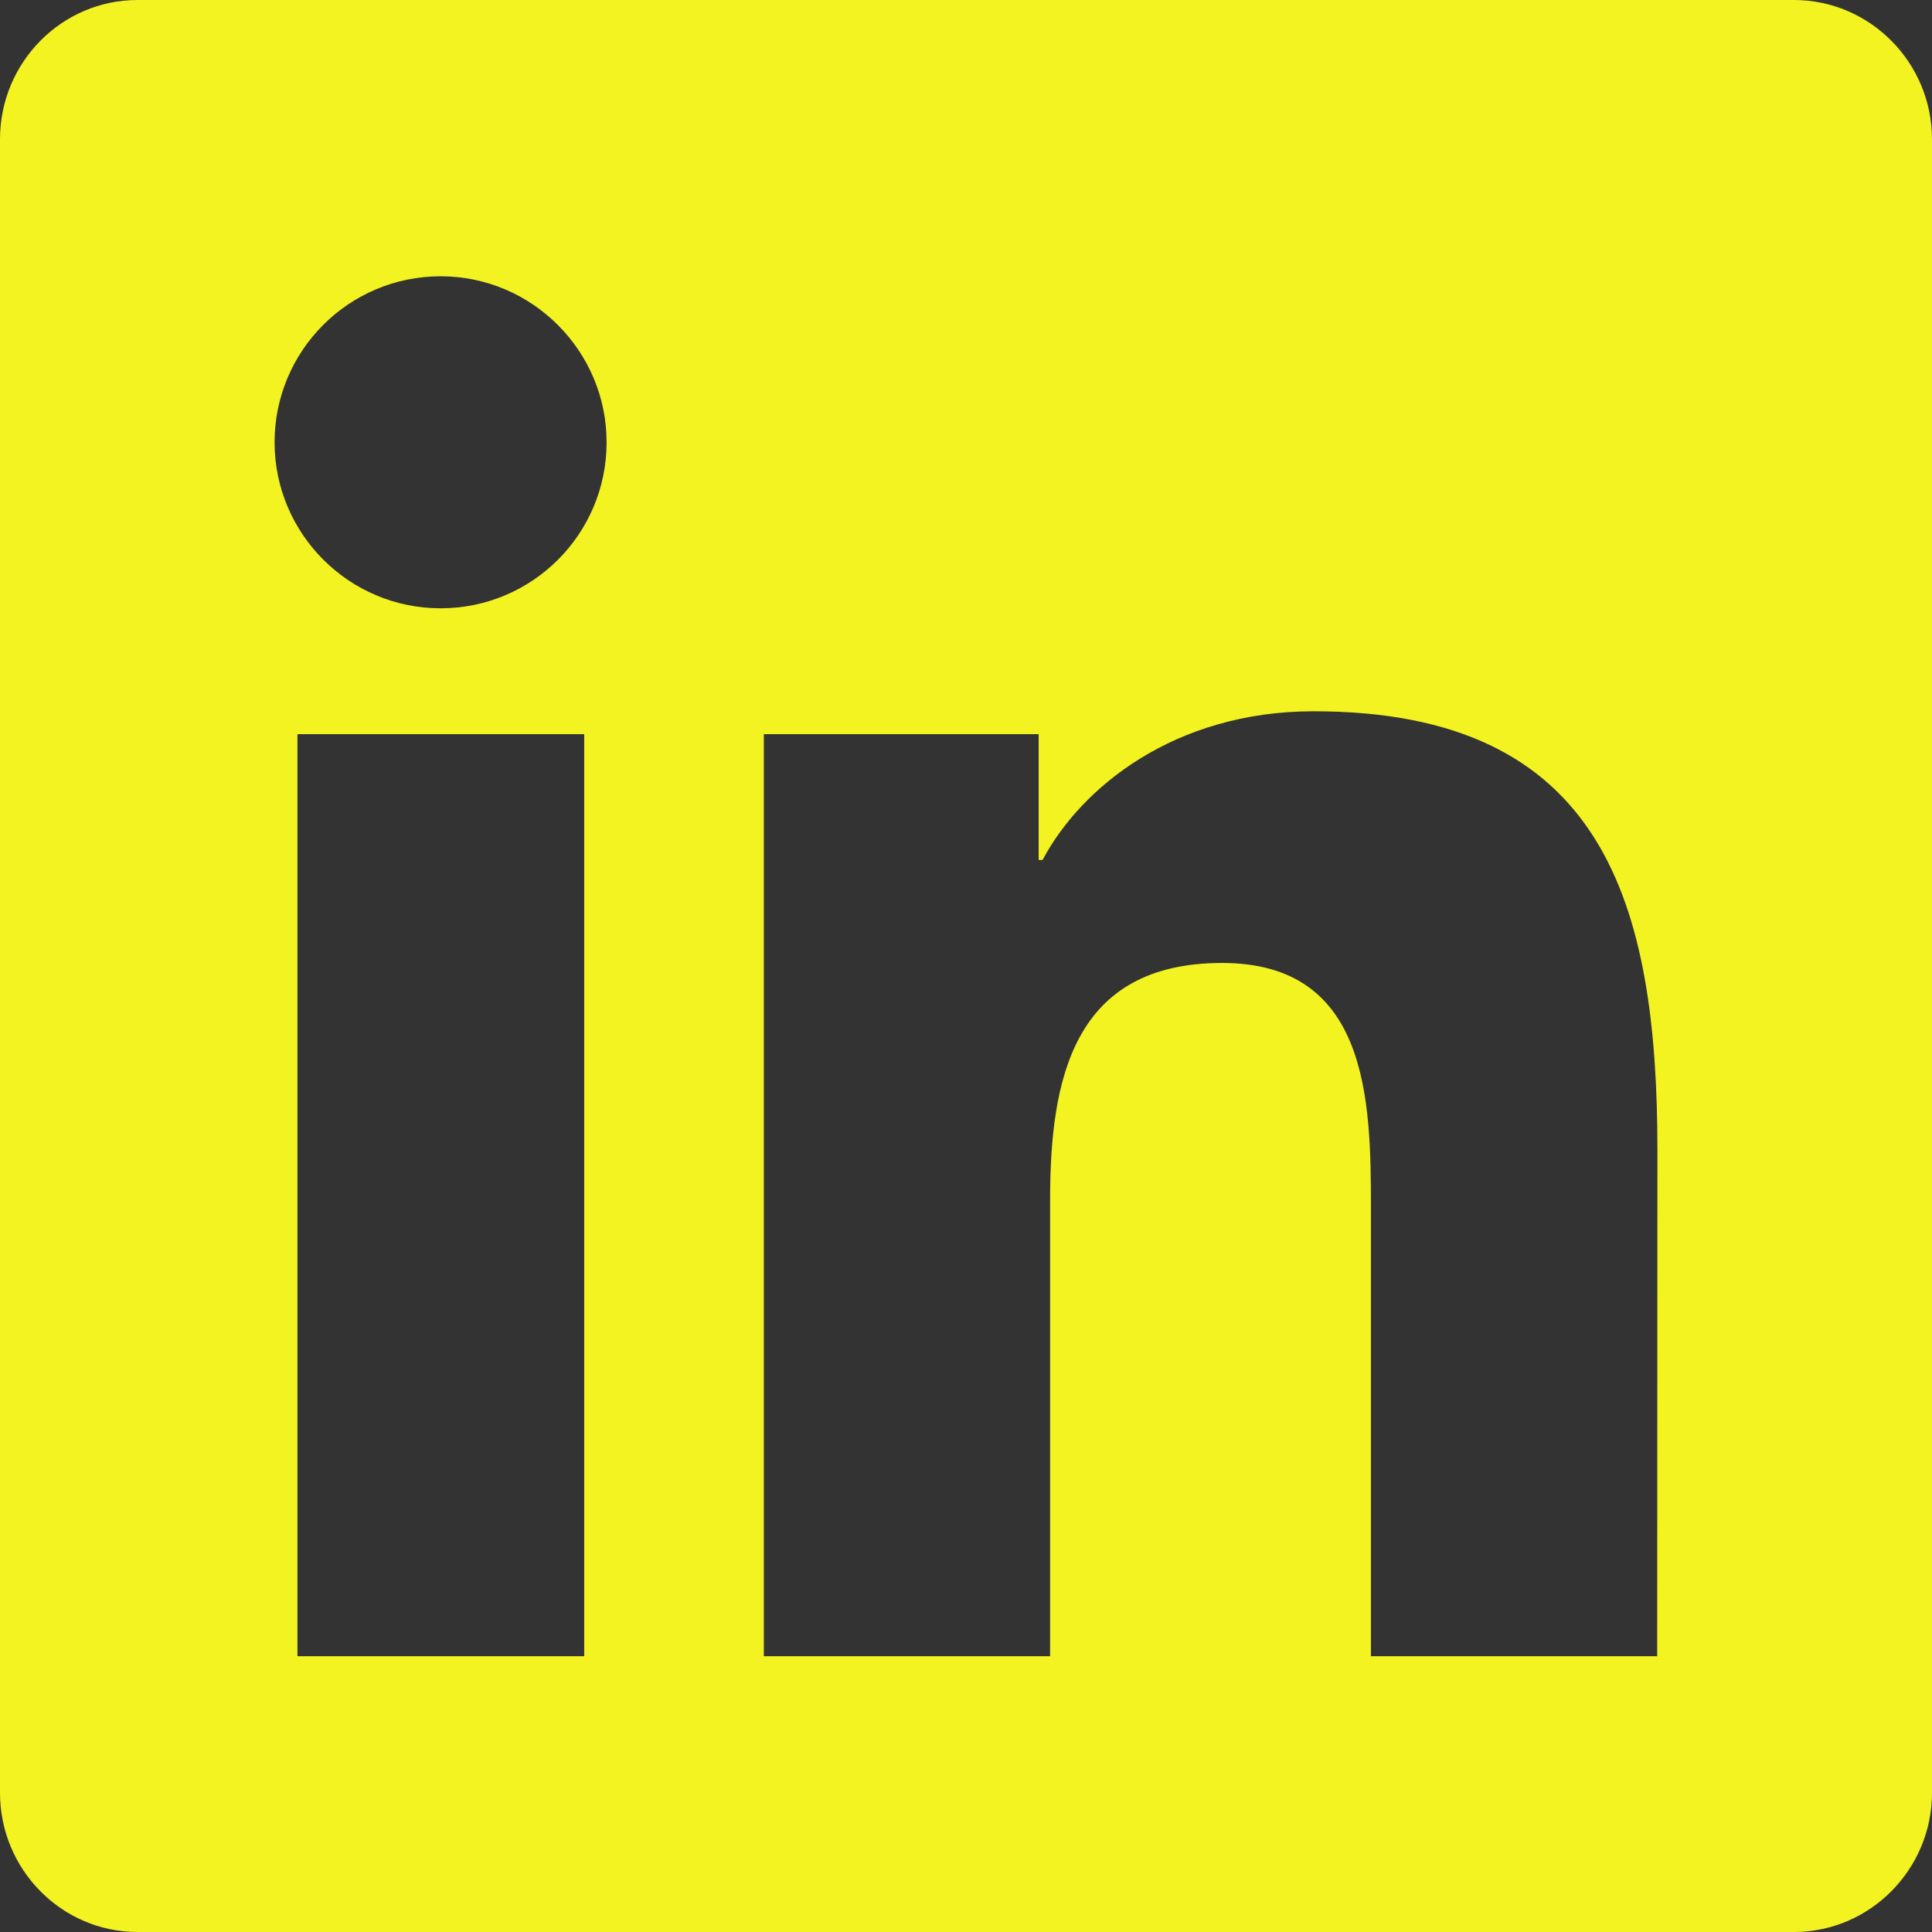 <?xml version="1.0" encoding="UTF-8" standalone="no"?>
<!-- Created with Inkscape (http://www.inkscape.org/) -->

<svg
   width="30"
   height="30"
   viewBox="0 0 7.937 7.937"
   version="1.1"
   id="svg5"
   xml:space="preserve"
   inkscape:version="1.2-beta (1b65182ce9, 2022-04-05)"
   sodipodi:docname="linkedin.svg"
   xmlns:inkscape="http://www.inkscape.org/namespaces/inkscape"
   xmlns:sodipodi="http://sodipodi.sourceforge.net/DTD/sodipodi-0.dtd"
   xmlns="http://www.w3.org/2000/svg"
   xmlns:svg="http://www.w3.org/2000/svg"><rect x="0" y="0" width="7.937" height="7.937" fill="#333333" stroke="none"/><sodipodi:namedview
     id="namedview7"
     pagecolor="#ffffff"
     bordercolor="#000000"
     borderopacity="0.25"
     inkscape:pageshadow="2"
     inkscape:pageopacity="0.0"
     inkscape:pagecheckerboard="0"
     inkscape:deskcolor="#d1d1d1"
     inkscape:document-units="px"
     showgrid="false"
     inkscape:zoom="0.46769781"
     inkscape:cx="-181.74128"
     inkscape:cy="147.53116"
     inkscape:window-width="1360"
     inkscape:window-height="705"
     inkscape:window-x="-8"
     inkscape:window-y="-8"
     inkscape:window-maximized="1"
     inkscape:current-layer="layer1" /><defs
     id="defs2" /><g
     inkscape:label="Capa 1"
     inkscape:groupmode="layer"
     id="layer1"
     transform="translate(-55.008,-109.882)"><path
       d="m 62.378,109.882 h -6.805 c -0.312,0 -0.565,0.257 -0.565,0.572 v 6.793 c 0,0.315 0.253,0.572 0.565,0.572 h 6.805 c 0.312,0 0.567,-0.257 0.567,-0.572 v -6.793 c 0,-0.315 -0.255,-0.572 -0.567,-0.572 z m -4.972,6.804 h -1.176 v -3.788 h 1.178 v 3.788 z m -0.588,-4.305 c -0.377,0 -0.682,-0.307 -0.682,-0.682 0,-0.376 0.305,-0.682 0.682,-0.682 0.376,0 0.682,0.307 0.682,0.682 0,0.377 -0.305,0.682 -0.682,0.682 z m 4.998,4.305 h -1.176 v -1.843 c 0,-0.439 -0.009,-1.005 -0.611,-1.005 -0.613,0 -0.707,0.478 -0.707,0.973 v 1.875 h -1.176 v -3.788 h 1.129 v 0.517 h 0.016 c 0.158,-0.298 0.542,-0.611 1.114,-0.611 1.191,0 1.412,0.785 1.412,1.805 z"
       id="path17"
       style="fill:#f3f321;fill-opacity:1;stroke-width:0.018" /></g></svg>
